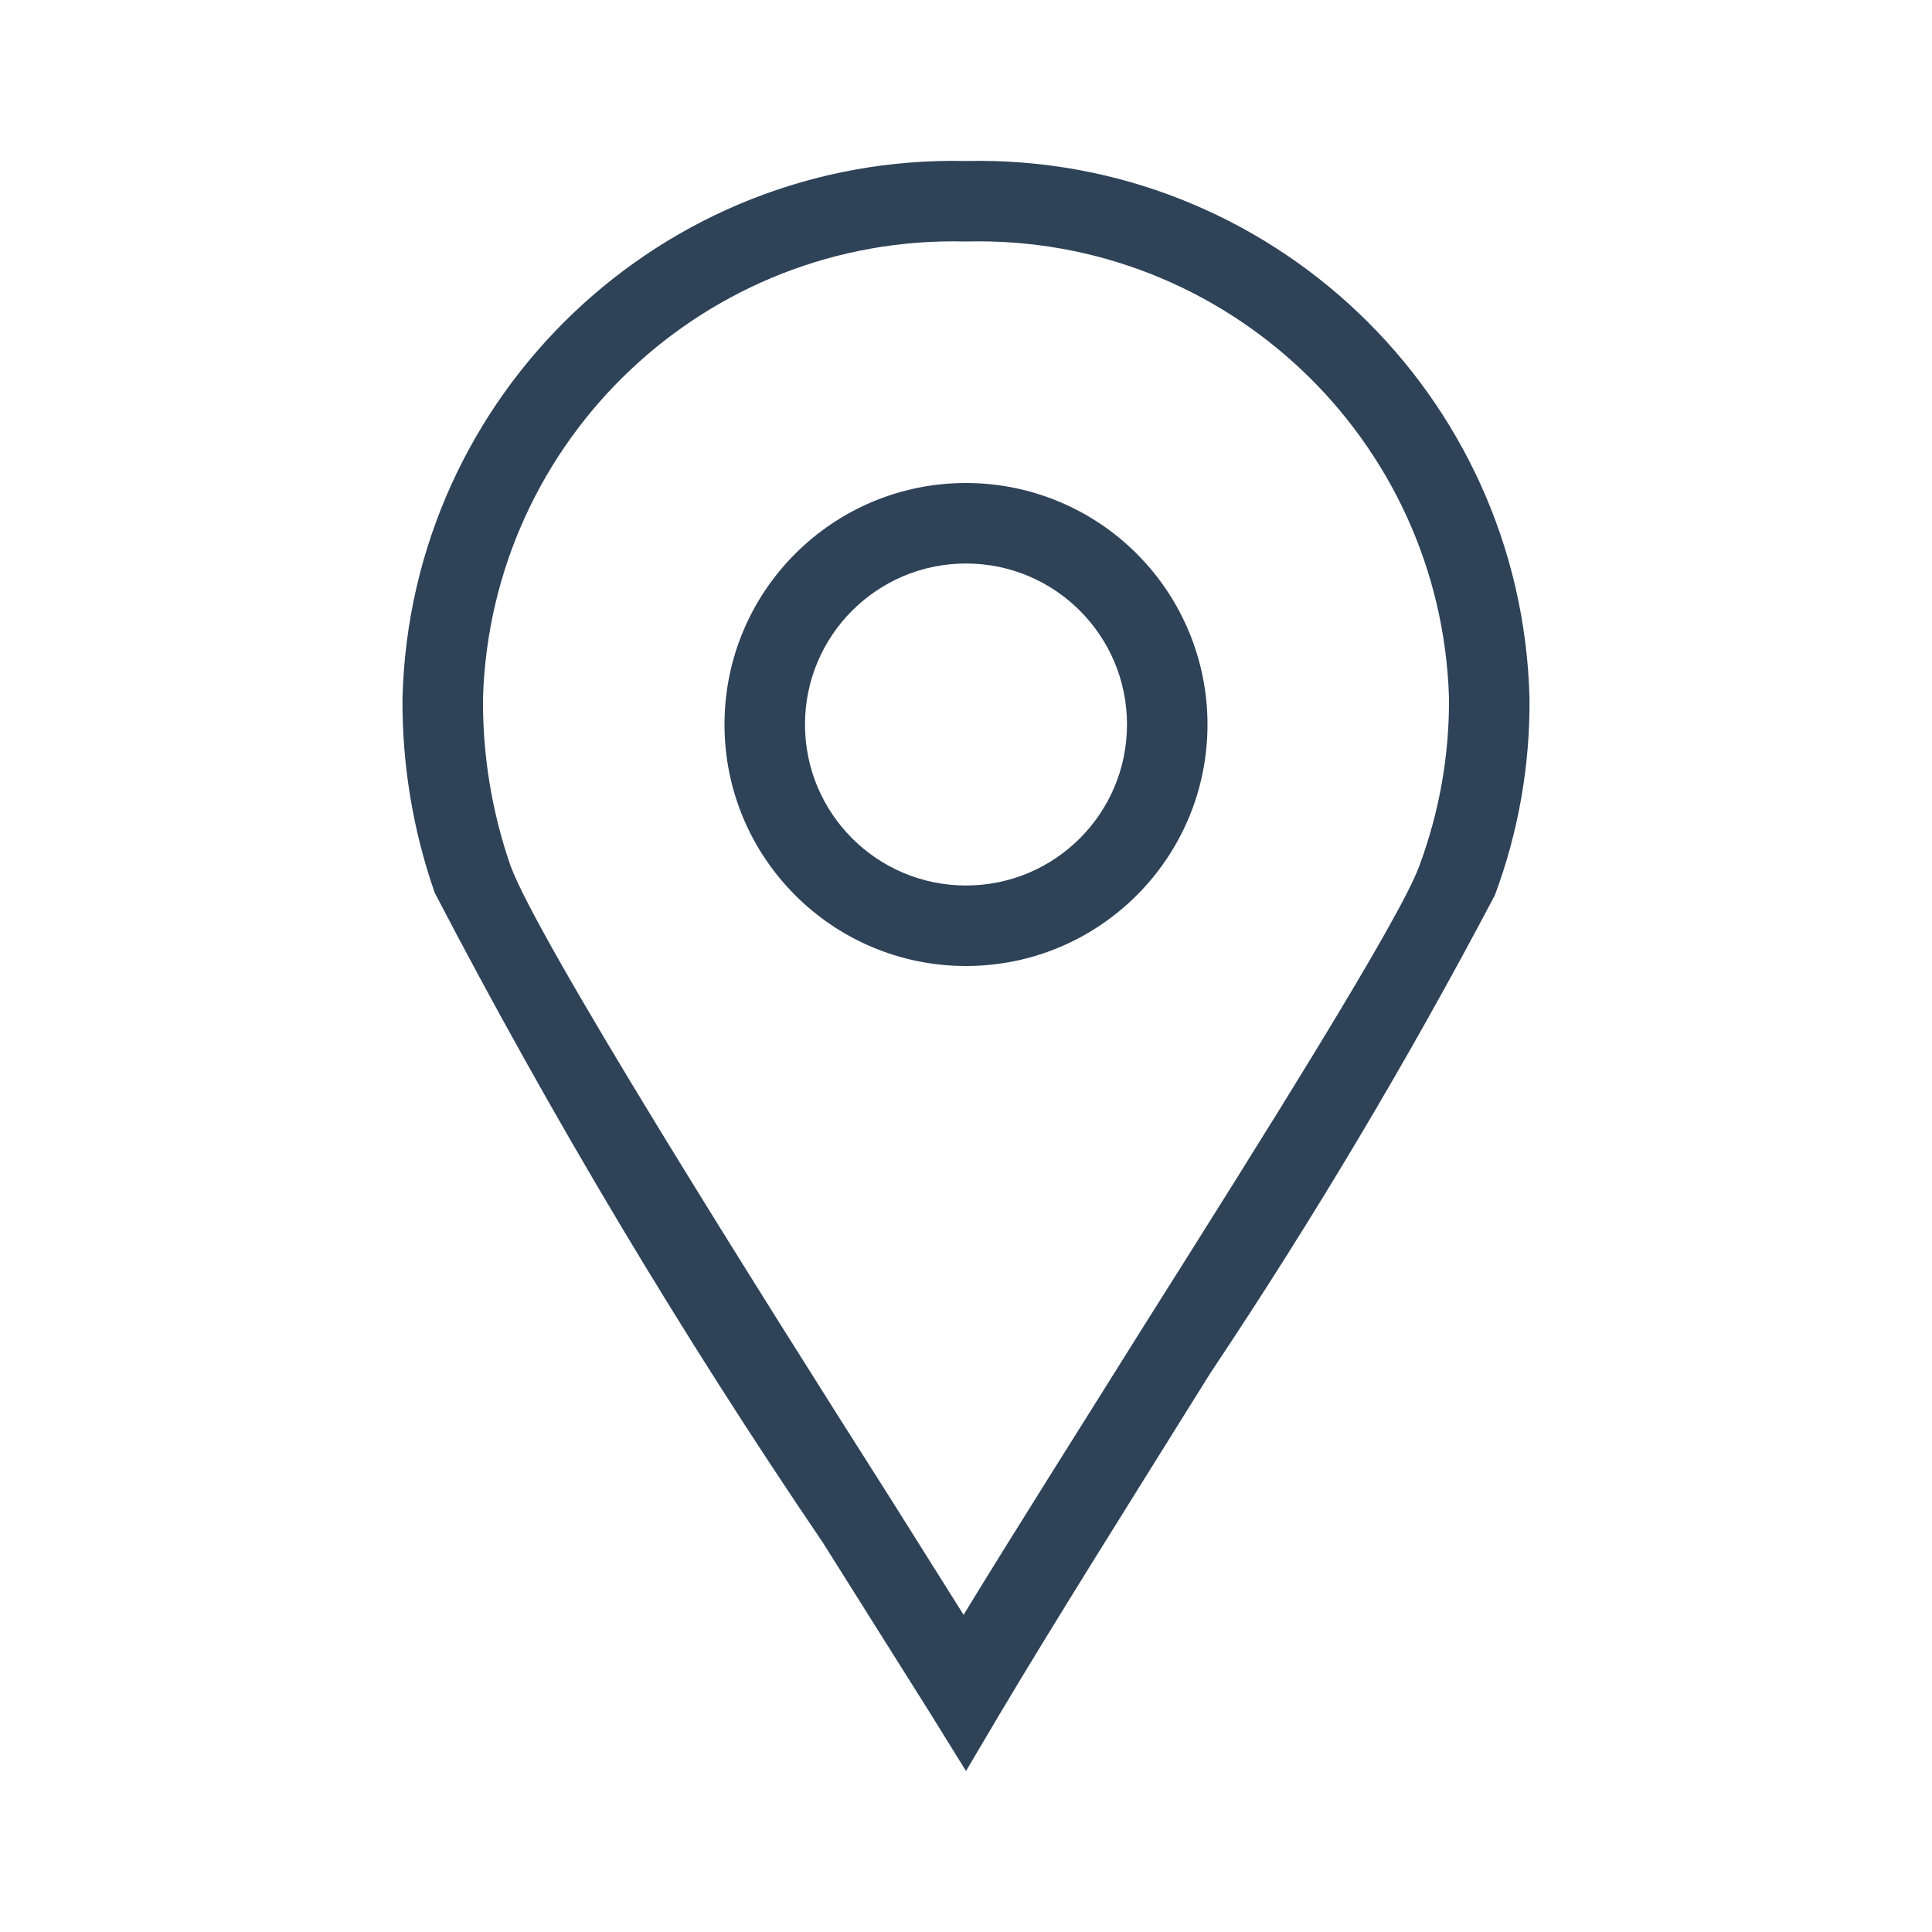 <?xml version="1.0" encoding="UTF-8"?>
<svg width="24px" height="24px" viewBox="0 0 24 24" version="1.1" xmlns="http://www.w3.org/2000/svg" xmlns:xlink="http://www.w3.org/1999/xlink">
    <!-- Generator: Sketch 46 (44423) - http://www.bohemiancoding.com/sketch -->
    <title>location</title>
    <desc>Created with Sketch.</desc>
    <defs></defs>
    <g id="Form-Elements---all-basic-styles" stroke="none" stroke-width="1" fill="none" fill-rule="evenodd">
        <g id="FORM-STYLES-FOR-DEV---Updated-Type" transform="translate(-206, -1266)">
            <g id="11-Field-with-icon" transform="translate(44, 1242)">
                <g id="hig-web-light/basic/icon/location-24" transform="translate(162, 24)" fill="#2E4258">
                    <g id="location-24" transform="translate(5, 1)">
                        <path d="M7,1 C3.228,0.916 0.098,3.898 -8.67361738e-18,7.67 C-0.006,8.494 0.129,9.312 0.4,10.09 C1.849,12.871 3.458,15.566 5.22,18.16 L6.56,20.29 L7,21 L7.42,20.29 C8.11,19.13 9.08,17.59 10.04,16.05 C11.319,14.136 12.497,12.157 13.57,10.12 C13.862,9.337 14.008,8.506 14,7.67 C13.902,3.898 10.772,0.916 7,1 Z M12.63,9.76 C12.39,10.42 10.7,13.11 9.21,15.47 C8.41,16.75 7.61,18.01 6.97,19.06 L6.09,17.66 C4.31,14.86 1.67,10.66 1.34,9.75 C1.109,9.081 0.994,8.378 1,7.67 C1.098,4.451 3.78,1.916 7,2 C10.22,1.916 12.902,4.451 13,7.67 C13.005,8.383 12.879,9.092 12.63,9.76 Z" id="Shape" fill-rule="nonzero"></path>
                        <path d="M7,5 C5.343,5 4,6.343 4,8 C4,9.657 5.343,11 7,11 C8.657,11 10,9.657 10,8 C10,7.204 9.684,6.441 9.121,5.879 C8.559,5.316 7.796,5 7,5 Z M7,10 C5.895,10 5,9.105 5,8 C5,6.895 5.895,6 7,6 C8.105,6 9,6.895 9,8 C9,9.105 8.105,10 7,10 Z" id="Shape" fill-rule="nonzero"></path>
                    </g>
                </g>
            </g>
        </g>
    </g>
</svg>